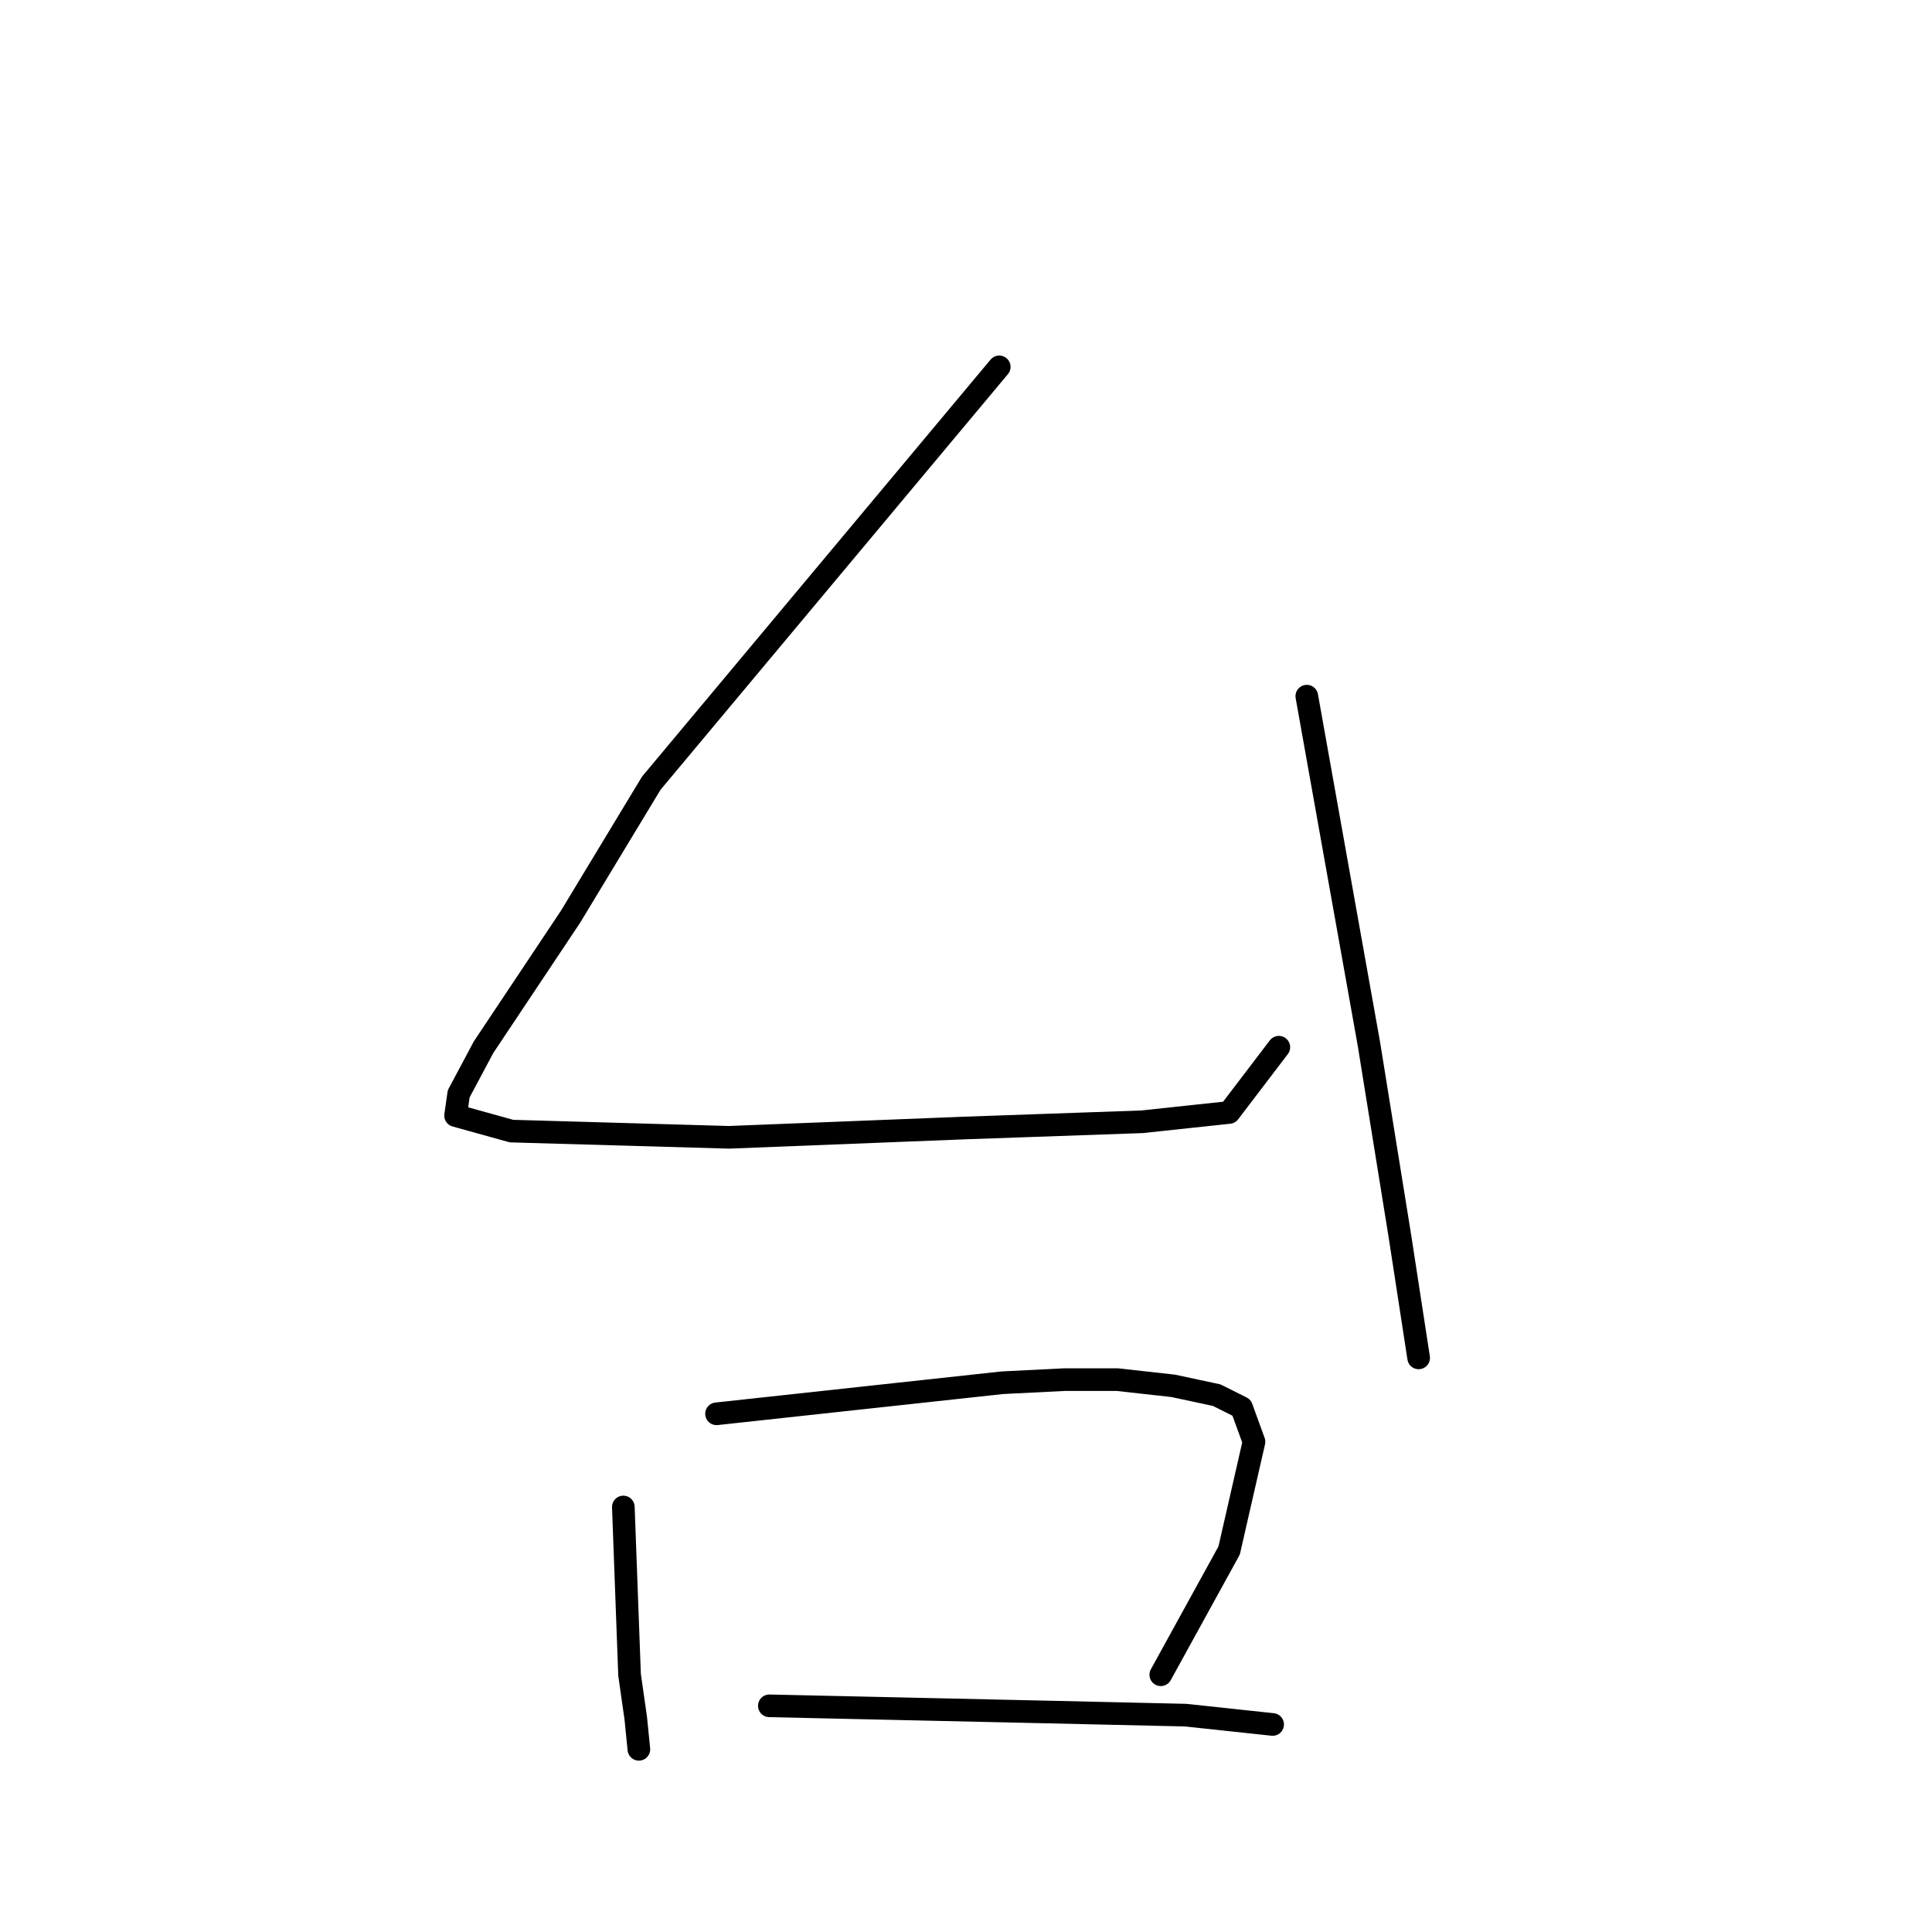 <?xml version="1.0" standalone="no"?>
    <svg width="256" height="256" xmlns="http://www.w3.org/2000/svg" version="1.1">
    <polyline stroke="black" stroke-width="3" stroke-linecap="round" fill="transparent" stroke-linejoin="round" points="132.405 48.612 109.353 76.192 86.301 103.772 75.598 121.473 69.012 131.352 64.072 138.762 60.779 144.937 60.367 147.818 67.777 149.876 96.592 150.7 127.877 149.465 151.34 148.641 162.867 147.407 169.453 138.762 169.453 138.762 " />
        <polyline stroke="black" stroke-width="3" stroke-linecap="round" fill="transparent" stroke-linejoin="round" points="173.158 92.246 177.274 115.298 181.391 138.35 185.507 163.872 187.977 179.926 187.977 179.926 " />
        <polyline stroke="black" stroke-width="3" stroke-linecap="round" fill="transparent" stroke-linejoin="round" points="82.596 199.685 83.007 210.8 83.419 221.914 84.242 227.677 84.654 231.794 84.654 231.794 " />
        <polyline stroke="black" stroke-width="3" stroke-linecap="round" fill="transparent" stroke-linejoin="round" points="94.945 187.336 113.881 185.278 132.816 183.22 141.049 182.808 148.047 182.808 155.457 183.631 161.22 184.866 164.513 186.513 166.16 191.041 162.867 205.448 153.81 221.914 153.81 221.914 " />
        <polyline stroke="black" stroke-width="3" stroke-linecap="round" fill="transparent" stroke-linejoin="round" points="101.943 226.031 120.467 226.442 138.991 226.854 157.103 227.266 168.63 228.5 168.63 228.5 " />
        </svg>